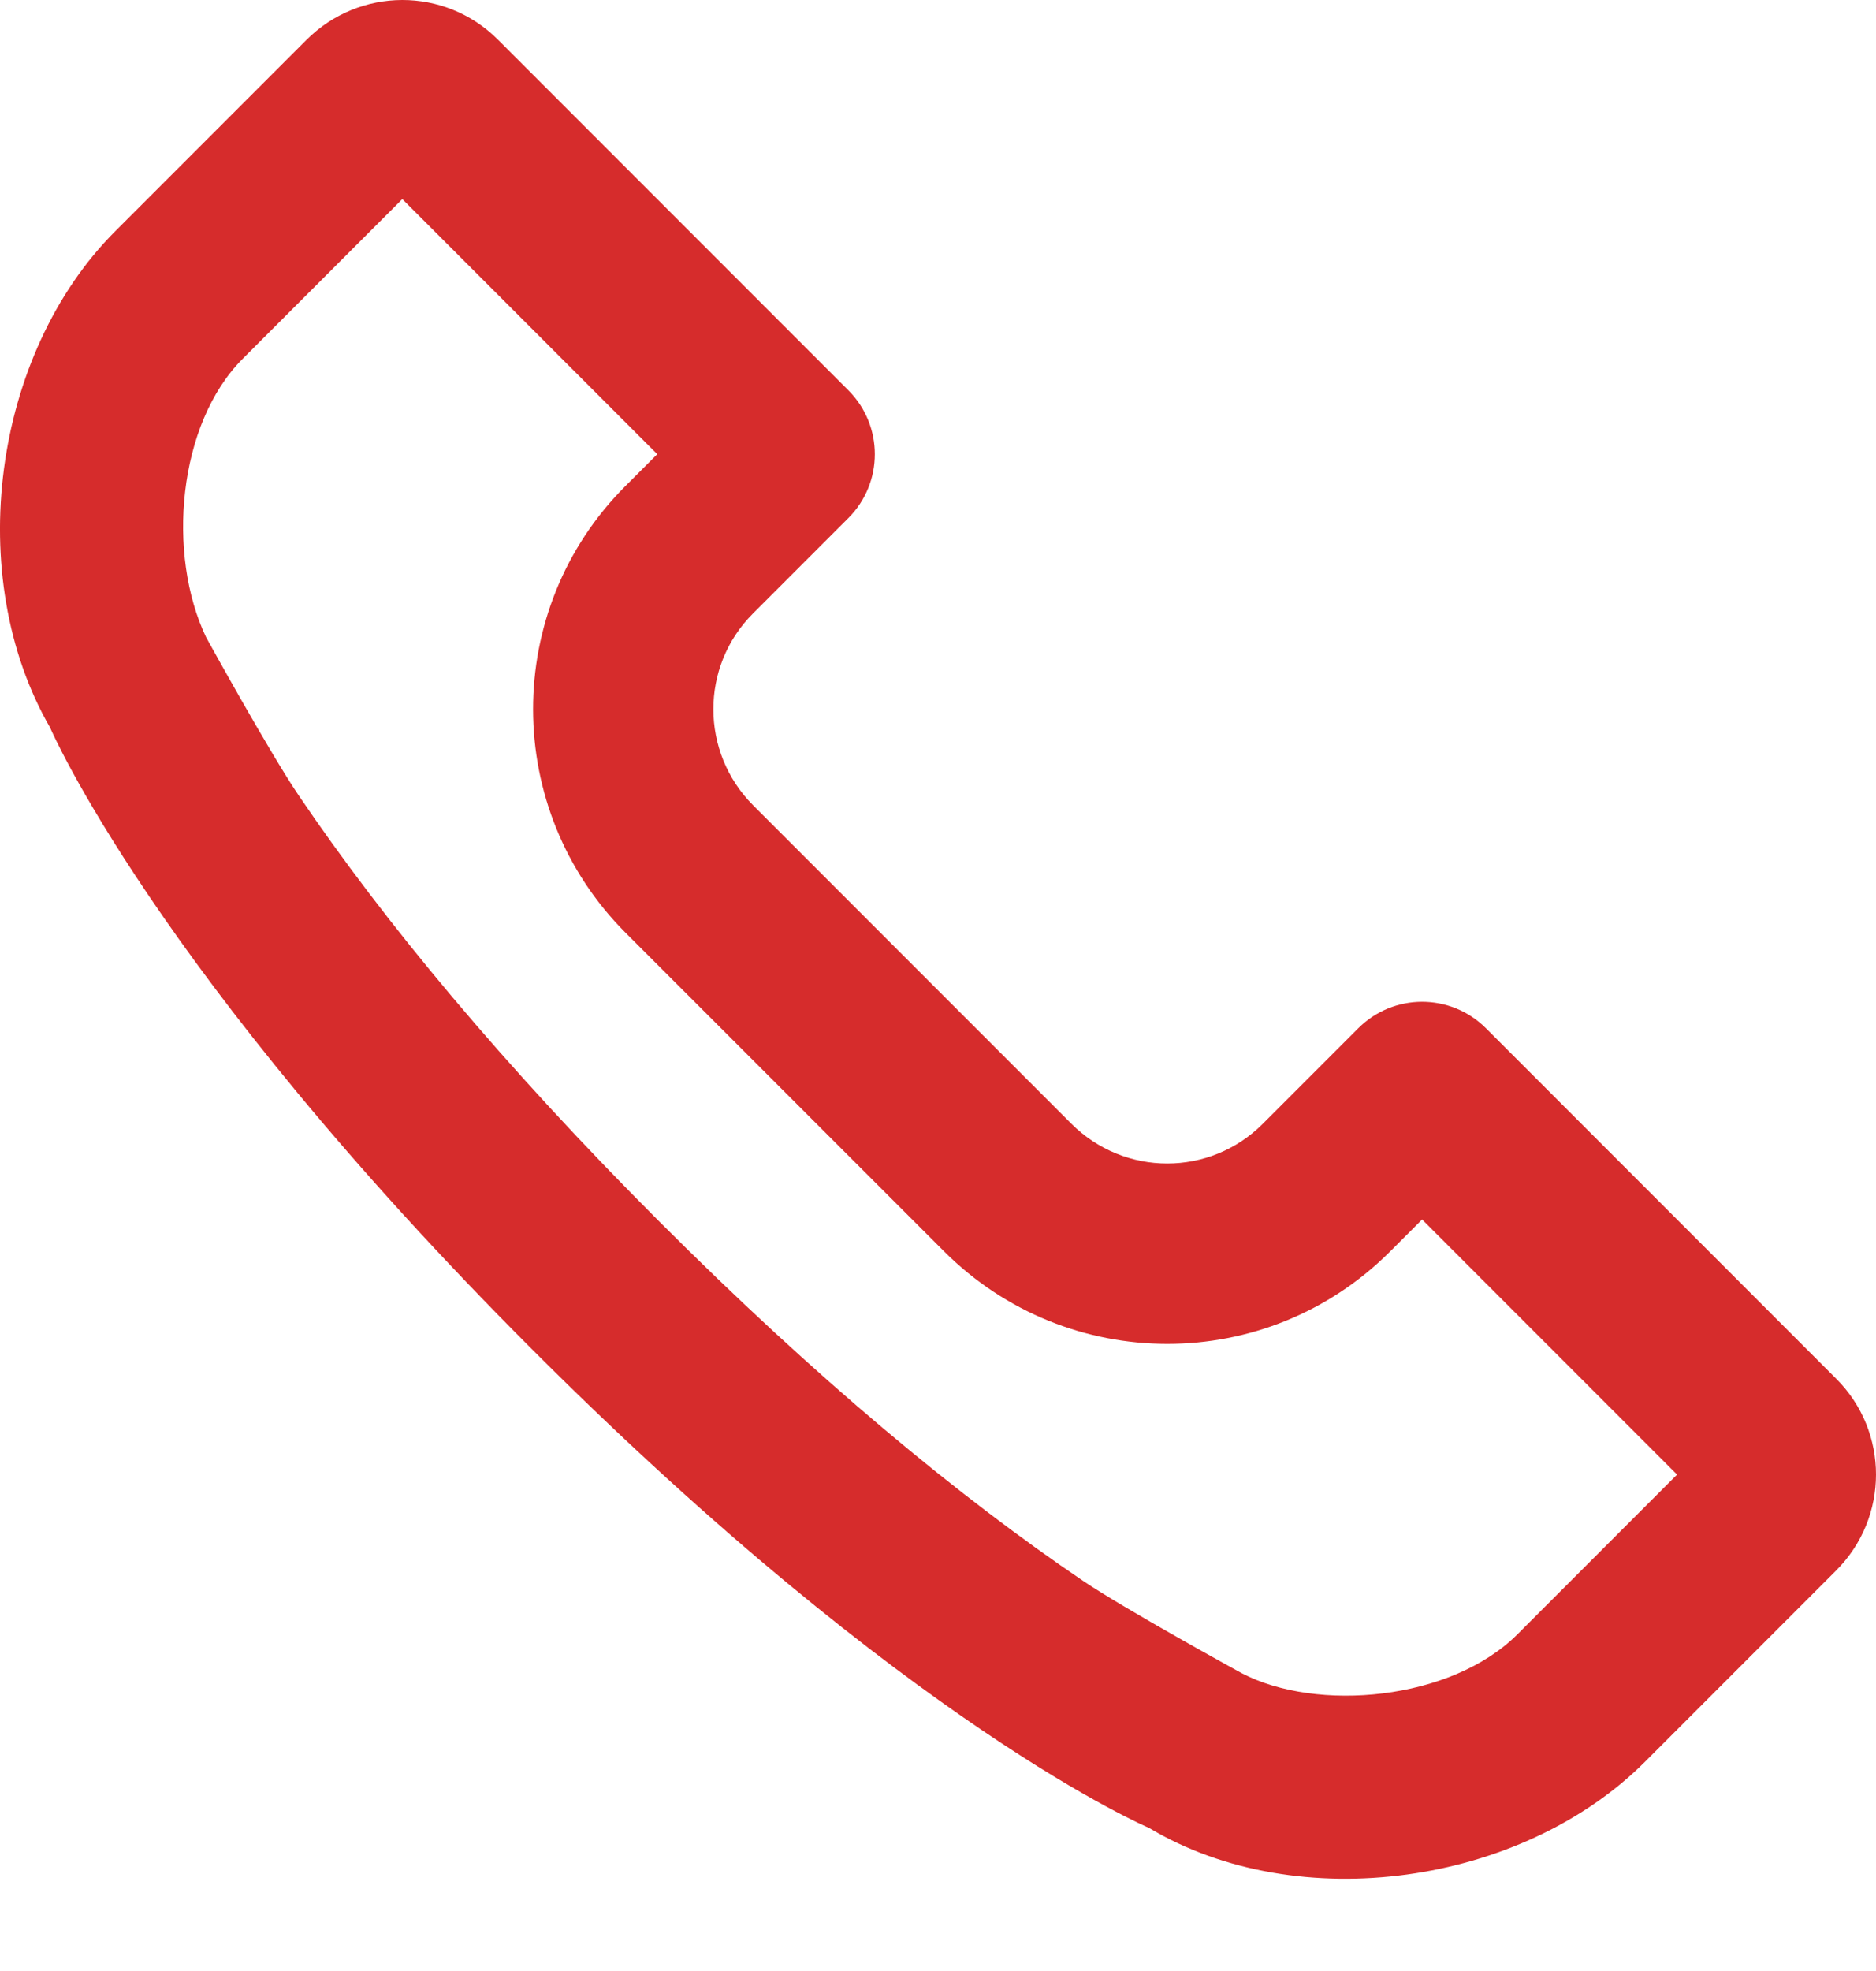 <svg width="20" height="21" viewBox="0 0 20 21" fill="none" xmlns="http://www.w3.org/2000/svg">
<path fill-rule="evenodd" clip-rule="evenodd" d="M8.026 6.538L9.044 5.52C9.421 5.143 9.42 4.535 9.045 4.159L5.309 0.423C4.742 -0.144 3.831 -0.139 3.266 0.426L1.229 2.463C-0.08 3.772 -0.395 6.143 0.534 7.752C0.534 7.752 1.647 10.351 5.672 14.376C9.697 18.401 12.249 19.475 12.249 19.475C13.842 20.428 16.225 20.083 17.537 18.771L19.574 16.734C20.143 16.165 20.14 15.254 19.577 14.691L15.841 10.955C15.464 10.579 14.856 10.58 14.48 10.956L13.462 11.974C12.899 12.537 11.989 12.539 11.42 11.971L8.029 8.58C7.465 8.015 7.464 7.1 8.026 6.538ZM2.198 6.791C1.775 5.908 1.893 4.517 2.588 3.822L4.289 2.121L7.007 4.839L6.667 5.179C5.353 6.493 5.356 8.624 6.67 9.939L10.062 13.33C11.379 14.647 13.506 14.648 14.821 13.333L15.161 12.993L17.879 15.711L16.178 17.412C15.471 18.119 14.04 18.247 13.236 17.826C13.236 17.826 11.993 17.145 11.546 16.843C10.222 15.947 8.706 14.692 7.031 13.017C5.356 11.342 4.093 9.816 3.185 8.476C2.877 8.023 2.198 6.791 2.198 6.791Z" fill="#D62C2C"/>
</svg>
